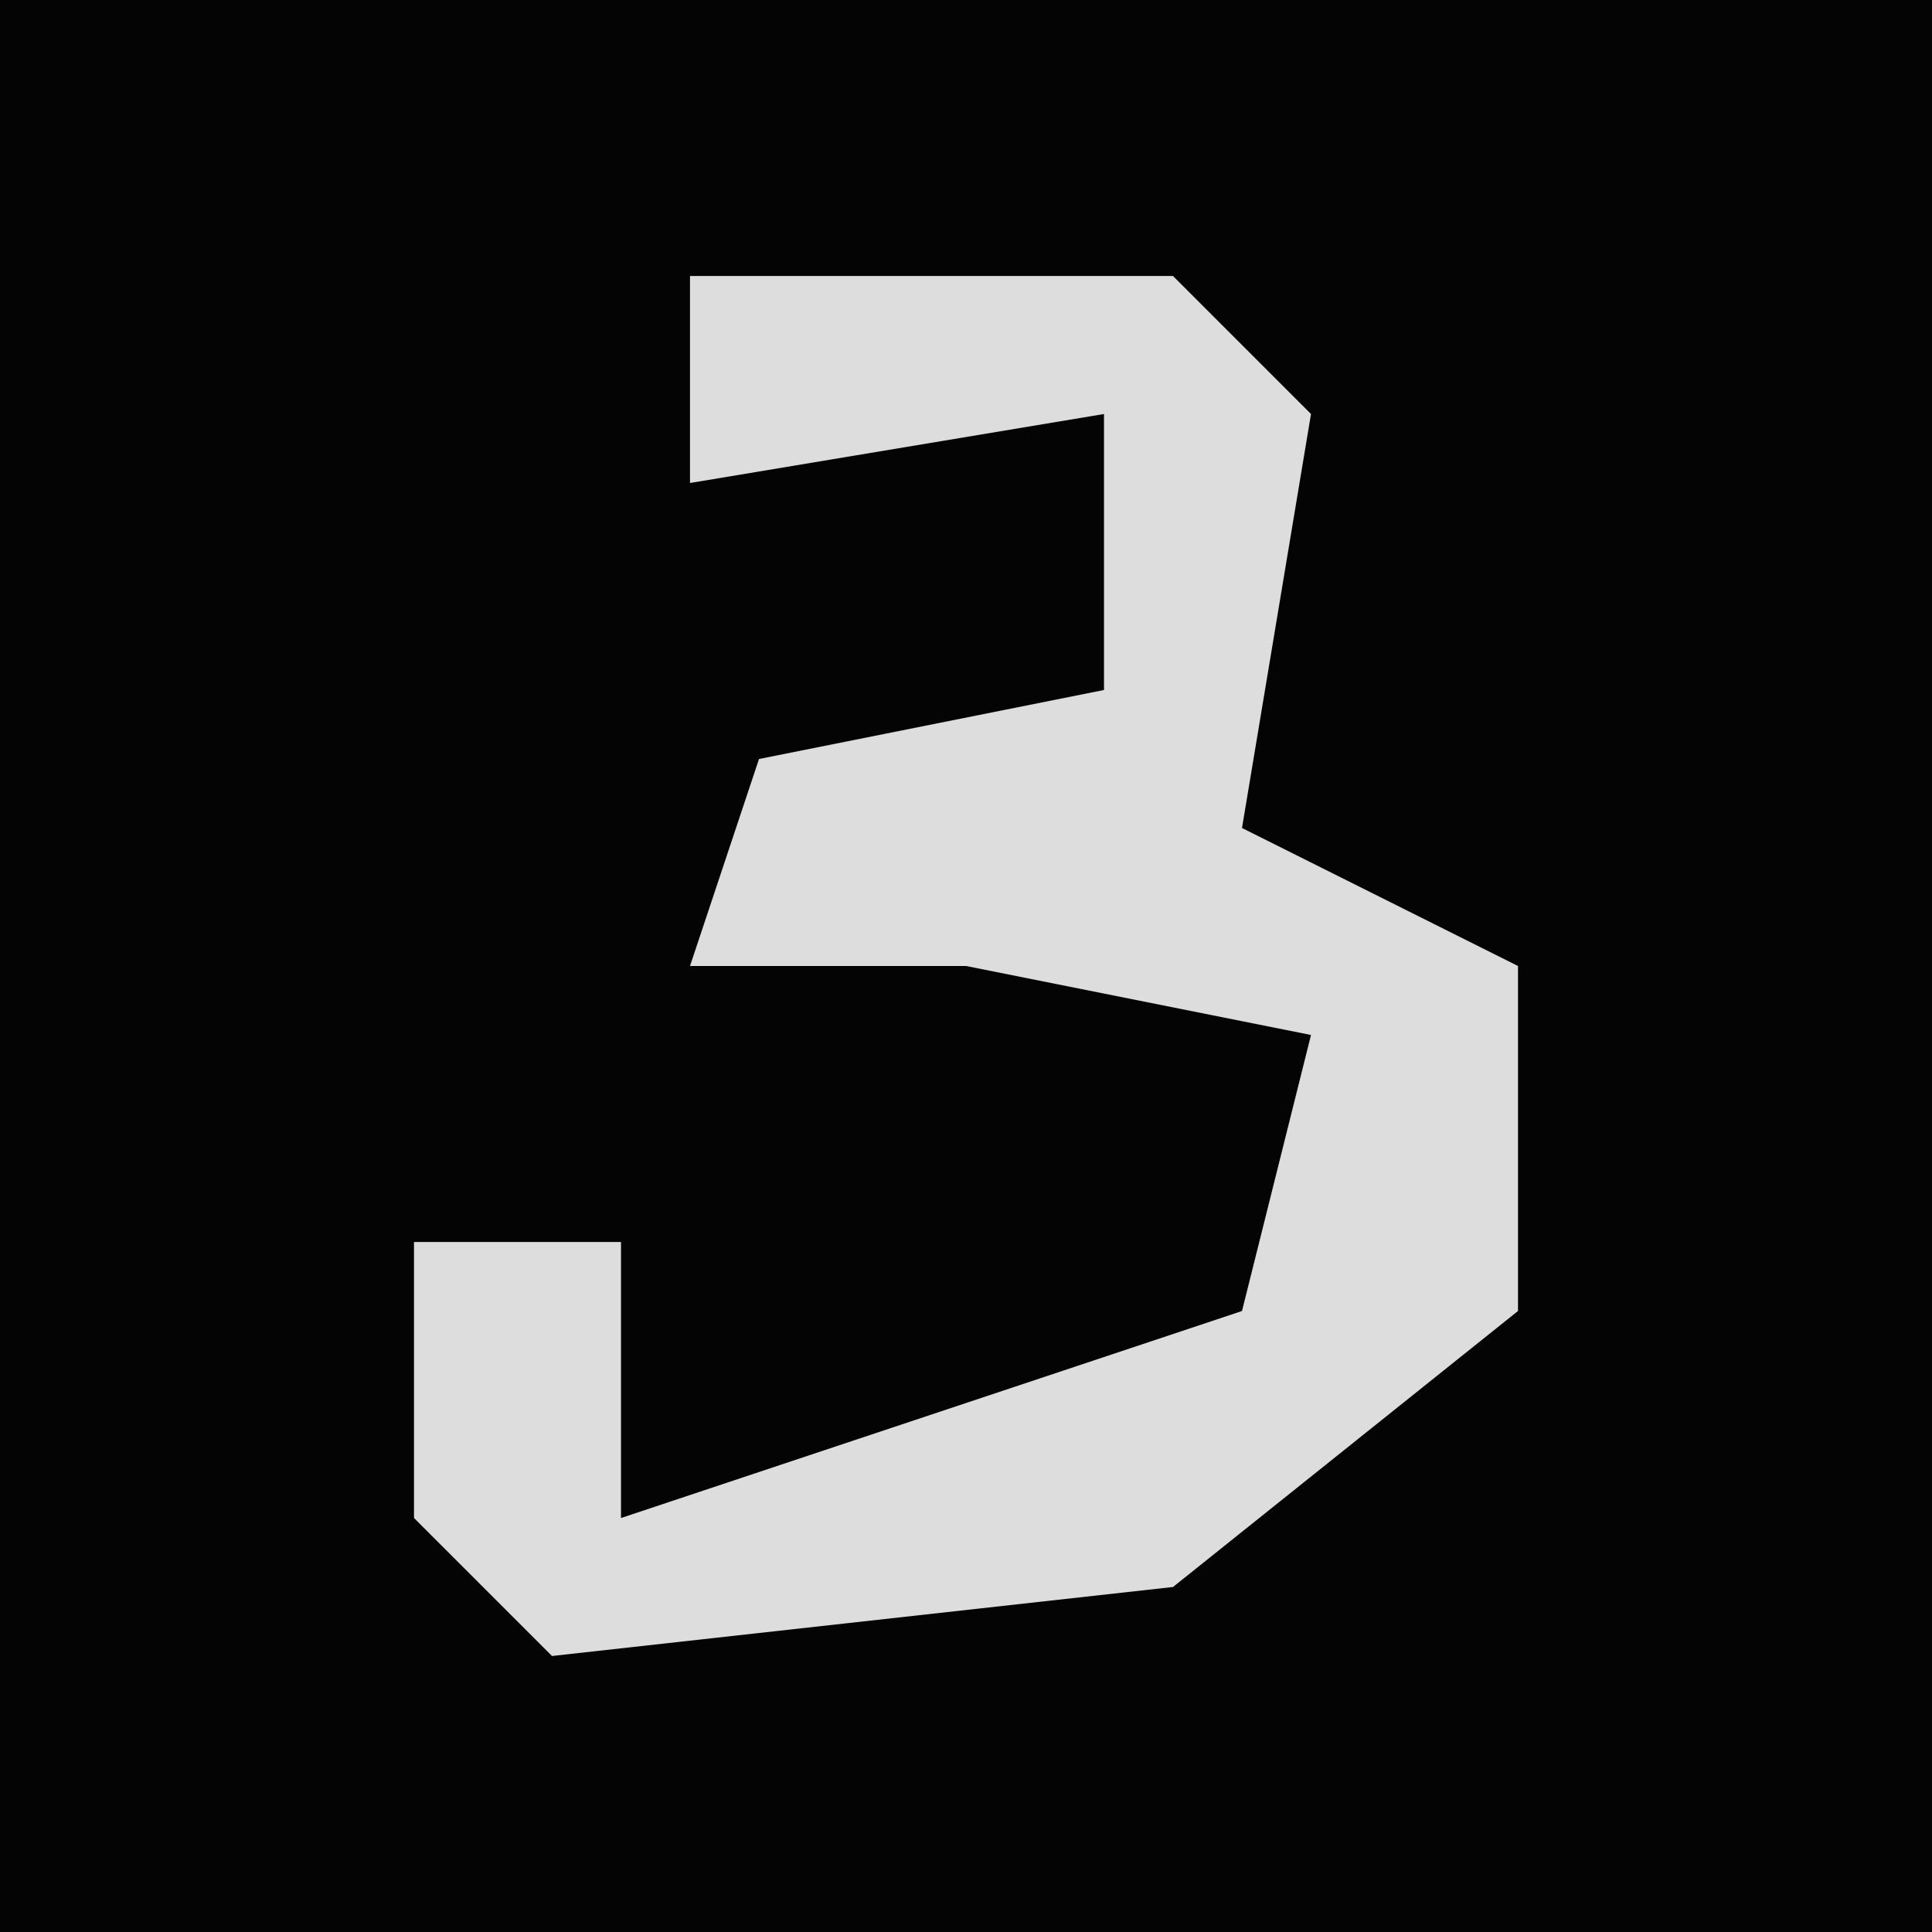 <?xml version="1.0" encoding="UTF-8"?>
<svg version="1.1" xmlns="http://www.w3.org/2000/svg" width="28" height="28">
<path d="M0,0 L28,0 L28,28 L0,28 Z " fill="#040404" transform="translate(0,0)"/>
<path d="M0,0 L7,0 L9,2 L8,8 L12,10 L12,15 L7,19 L-2,20 L-4,18 L-4,14 L-1,14 L-1,18 L8,15 L9,11 L4,10 L0,10 L1,7 L6,6 L6,2 L0,3 Z " fill="#DDDDDD" transform="translate(10,4)"/>
</svg>
